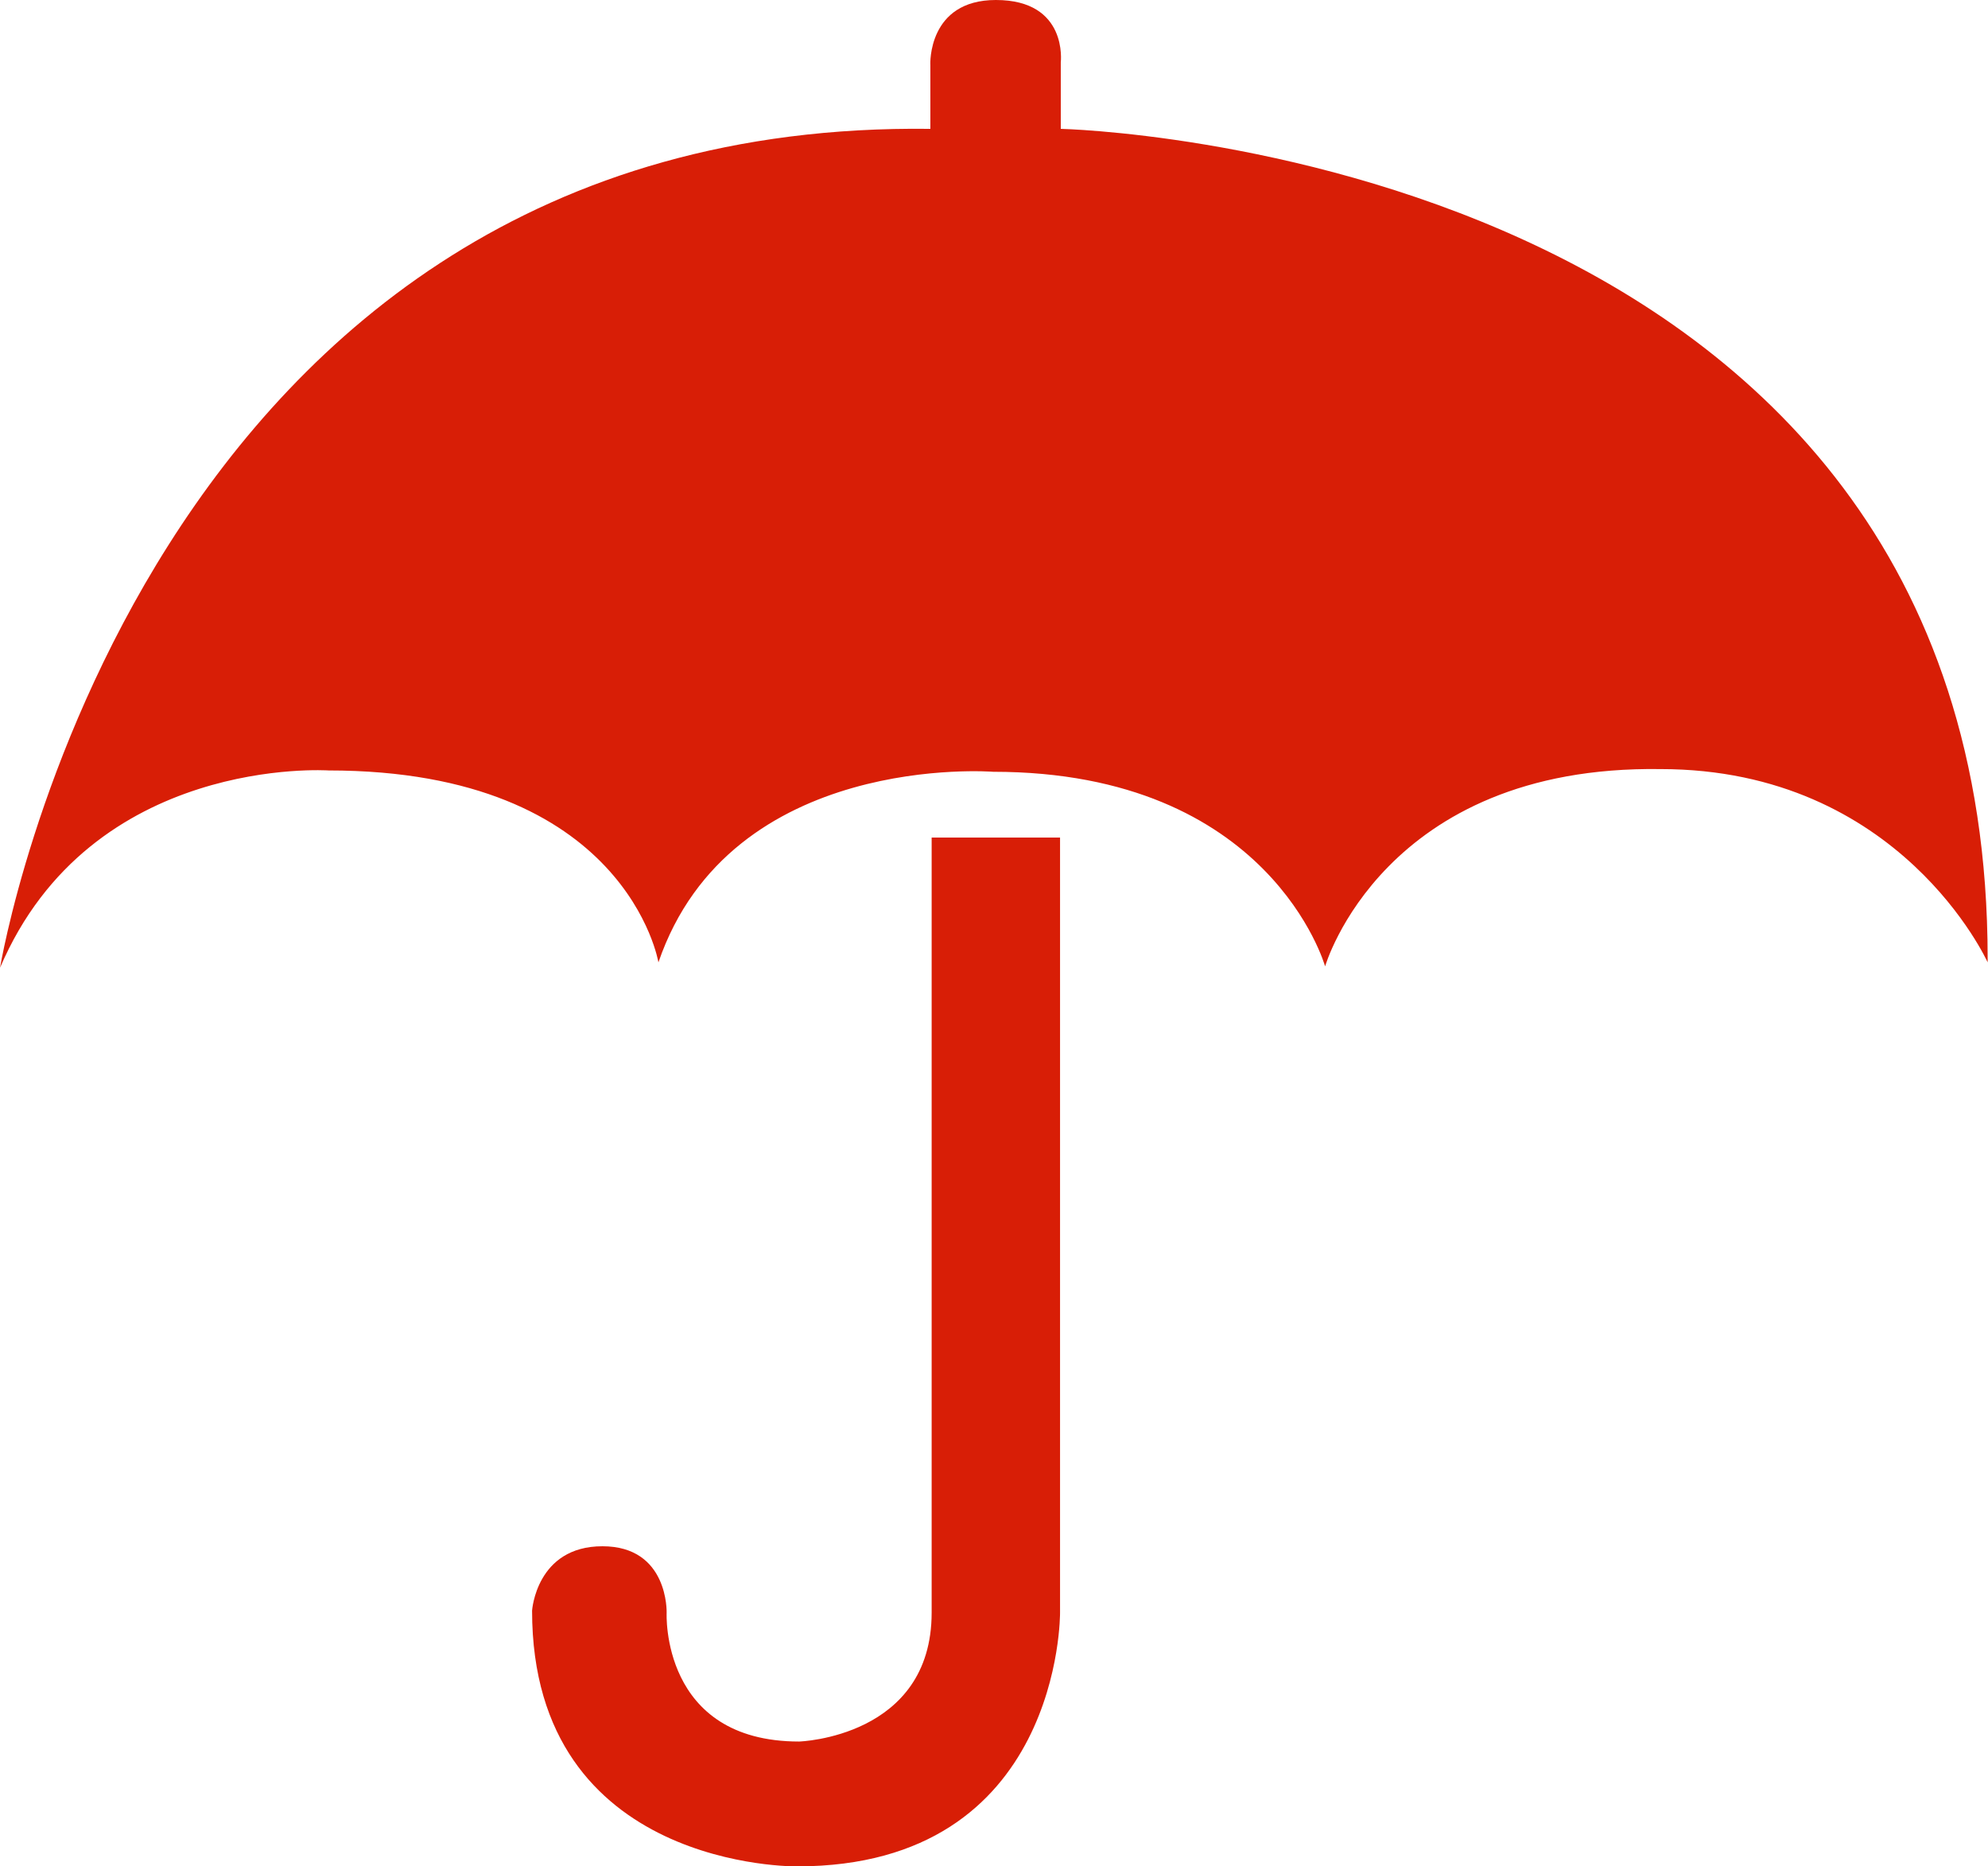 <?xml version="1.0" standalone="no"?><!DOCTYPE svg PUBLIC "-//W3C//DTD SVG 1.1//EN" "http://www.w3.org/Graphics/SVG/1.1/DTD/svg11.dtd"><svg t="1529742341810" class="icon" style="" viewBox="0 0 1091 1024" version="1.1" xmlns="http://www.w3.org/2000/svg" p-id="12406" xmlns:xlink="http://www.w3.org/1999/xlink" width="213.086" height="200"><defs><style type="text/css"></style></defs><path d="M510.555 35.361c0 0-1.503-35.361 35.972-35.361 39.776 0 35.62 34.234 35.62 34.234l0 36.465c0 0 508.653 11.083 508.653 455.048 0 0.751 0 1.503 0 2.254 0 0-47.735-106.037-179.53-106.037-152.246-2.207-184.062 108.244-184.062 108.244s-29.914-106.765-182.183-106.765c0 0-143.911-11.411-183.686 104.558 0 0-17.422-105.286-181.033-105.286 0 0-130.292-8.829-180.282 108.244 0 0 76.757-465.778 510.555-460.26L510.578 35.361z" p-id="12407" fill="#d81e06"></path><path d="M511.306 459.532l70.441 0 0 425.275c0 0 1.151 139.191-144.31 139.191 0 0-145.437 2.207-145.437-140.295 0 0 2.278-35.338 38.625-35.338 36.371 0 35.22 36.441 35.22 36.441s-3.405 70.699 72.718 70.699c0 0 72.718-2.207 72.718-70.699L511.283 459.532z" p-id="12408" fill="#d81e06"></path></svg>